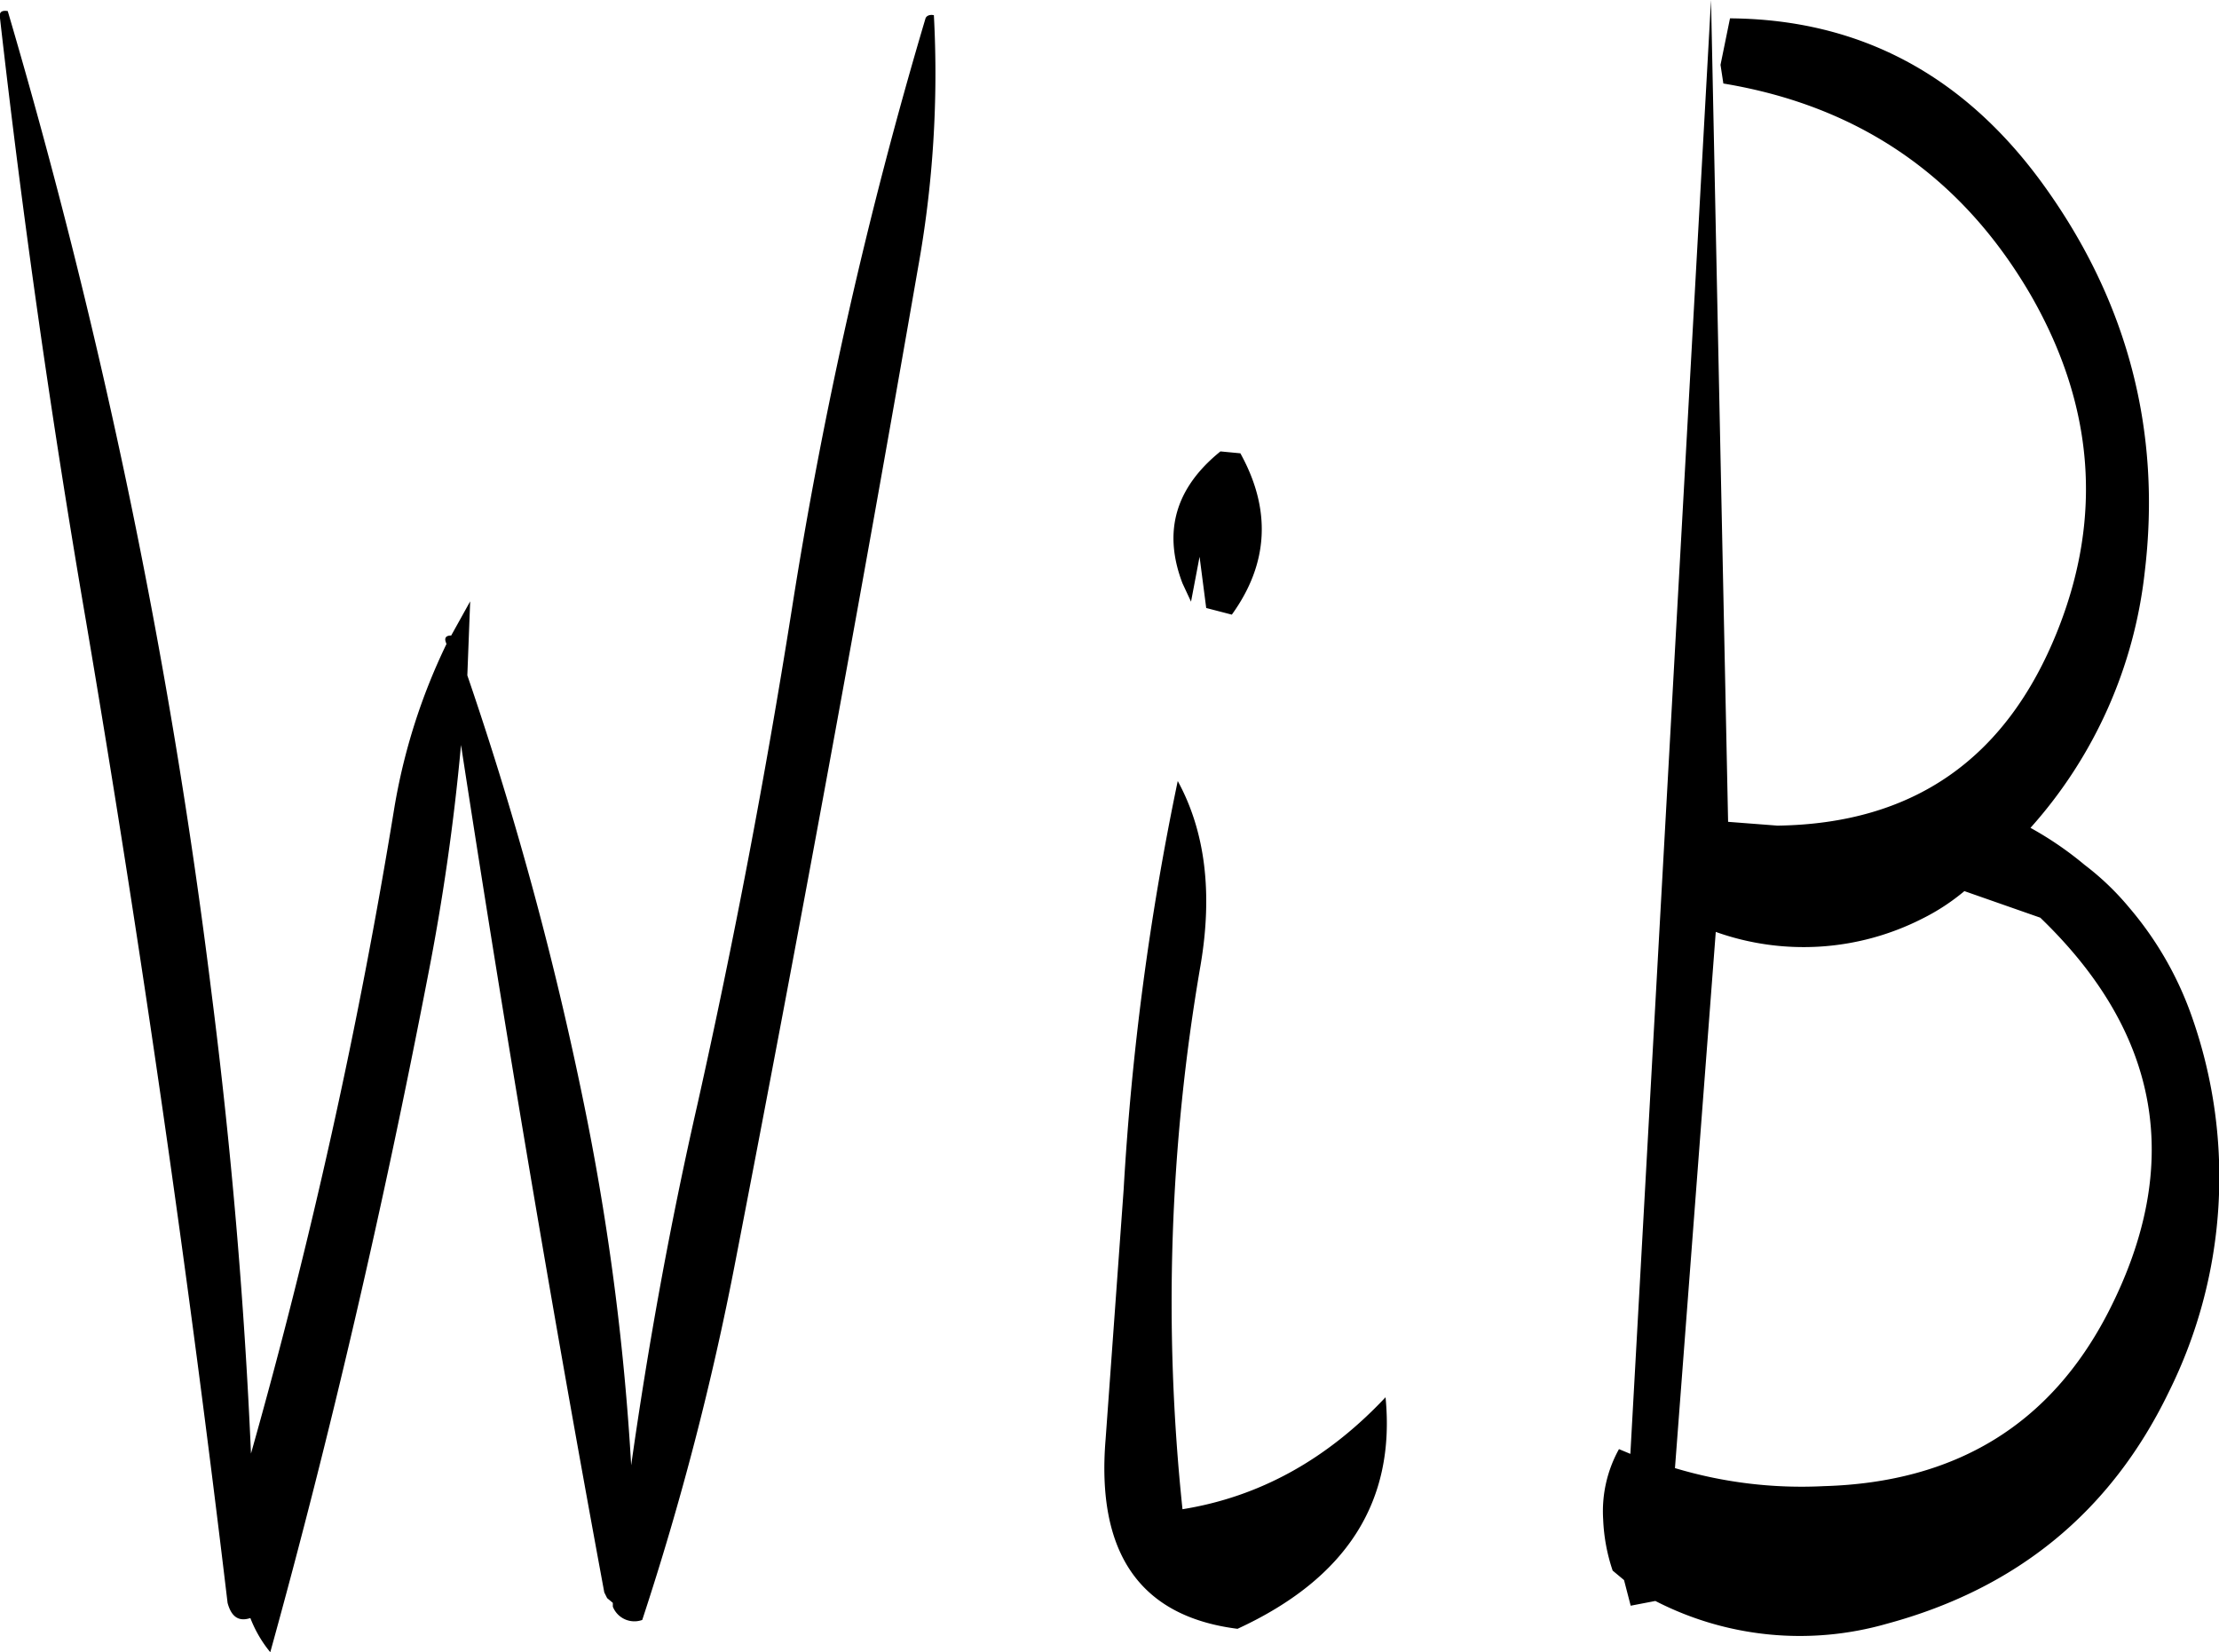 <svg id="Layer_1" data-name="Layer 1" xmlns="http://www.w3.org/2000/svg" viewBox="0 0 280.62 208.92"><defs><style>.cls-1{fill-rule:evenodd;}</style></defs><path class="cls-1" d="M300.84,294.36A349.85,349.85,0,0,0,294,346l-2.28,31.56c-1.2,14.4,4.32,22.44,16.68,24,13.8-6.36,20-16.08,18.72-29.28-7.44,7.92-16,12.6-25.68,14.16a250,250,0,0,1,2.28-68.76C305.28,308.52,304.32,300.72,300.84,294.36Zm1.68-22.68L303.6,266l.84,6.48,3.24.84c4.68-6.48,5-13.32,1.08-20.4l-2.52-.24c-5.64,4.56-7.32,10.08-4.8,16.68ZM268.92,198A576.07,576.07,0,0,0,252,272.88q-5,31.5-11.88,62.28c-3.48,15.24-6.24,30.48-8.4,45.72a318.58,318.58,0,0,0-5.52-43.44A436.68,436.68,0,0,0,211,281l.36-9.36-2.4,4.32q-.9,0-.72.72l.12.36a76.44,76.44,0,0,0-6.6,20.76,733.92,733.92,0,0,1-18.12,81.6q-1.26-29-5-58.32A777.28,777.28,0,0,0,152.88,197c-.72-.12-1.08.12-1,.72q4.32,38.16,10.92,76.56,10.44,61.56,17.88,124c.48,1.8,1.44,2.4,2.88,1.92a15.67,15.67,0,0,0,2.52,4.32c7.68-27.72,14.28-56.28,19.92-85.44a286.66,286.66,0,0,0,4.2-29.28c5.52,35.88,11.52,71.52,18.12,107.16l.36.72.72.6v.48a2.93,2.93,0,0,0,3.72,1.68A366.5,366.5,0,0,0,244.92,355Q257,292.68,268,229.44a138.12,138.12,0,0,0,2-31.92C269.4,197.4,269,197.64,268.92,198Zm131.4,110.28,9.6,3.36q22.86,22,8.64,49.8c-7.32,14.28-19.32,21.6-36,22.08a55.65,55.65,0,0,1-18.84-2.28l5.16-67.8A33.1,33.1,0,0,0,395,311.76,26.82,26.82,0,0,0,400.32,308.28ZM369.84,206.16C387,209,400,217.92,408.72,232.92c8,13.92,9.12,28.08,3.36,42.48-6.48,16.2-18.24,24.36-35.4,24.6l-6.24-.48L368.28,195.6l-10.2,183.84-1.44-.6a16.19,16.19,0,0,0-2,8.88,23,23,0,0,0,1.2,6.48l1.44,1.2.84,3.24,3.12-.6a39.94,39.94,0,0,0,29.28,2.88c16.44-4.44,28.32-14.16,35.64-29.28a61,61,0,0,0,3-47.28,43.17,43.17,0,0,0-8-14,34.23,34.23,0,0,0-5.64-5.4,43.16,43.16,0,0,0-6.84-4.68A58,58,0,0,0,423.12,268c2.16-17.88-2.16-34.32-12.84-49.08-10-13.8-23.16-20.88-39.6-21l-1.2,5.88Z" transform="translate(-151.9 -195.6)"/></svg>
